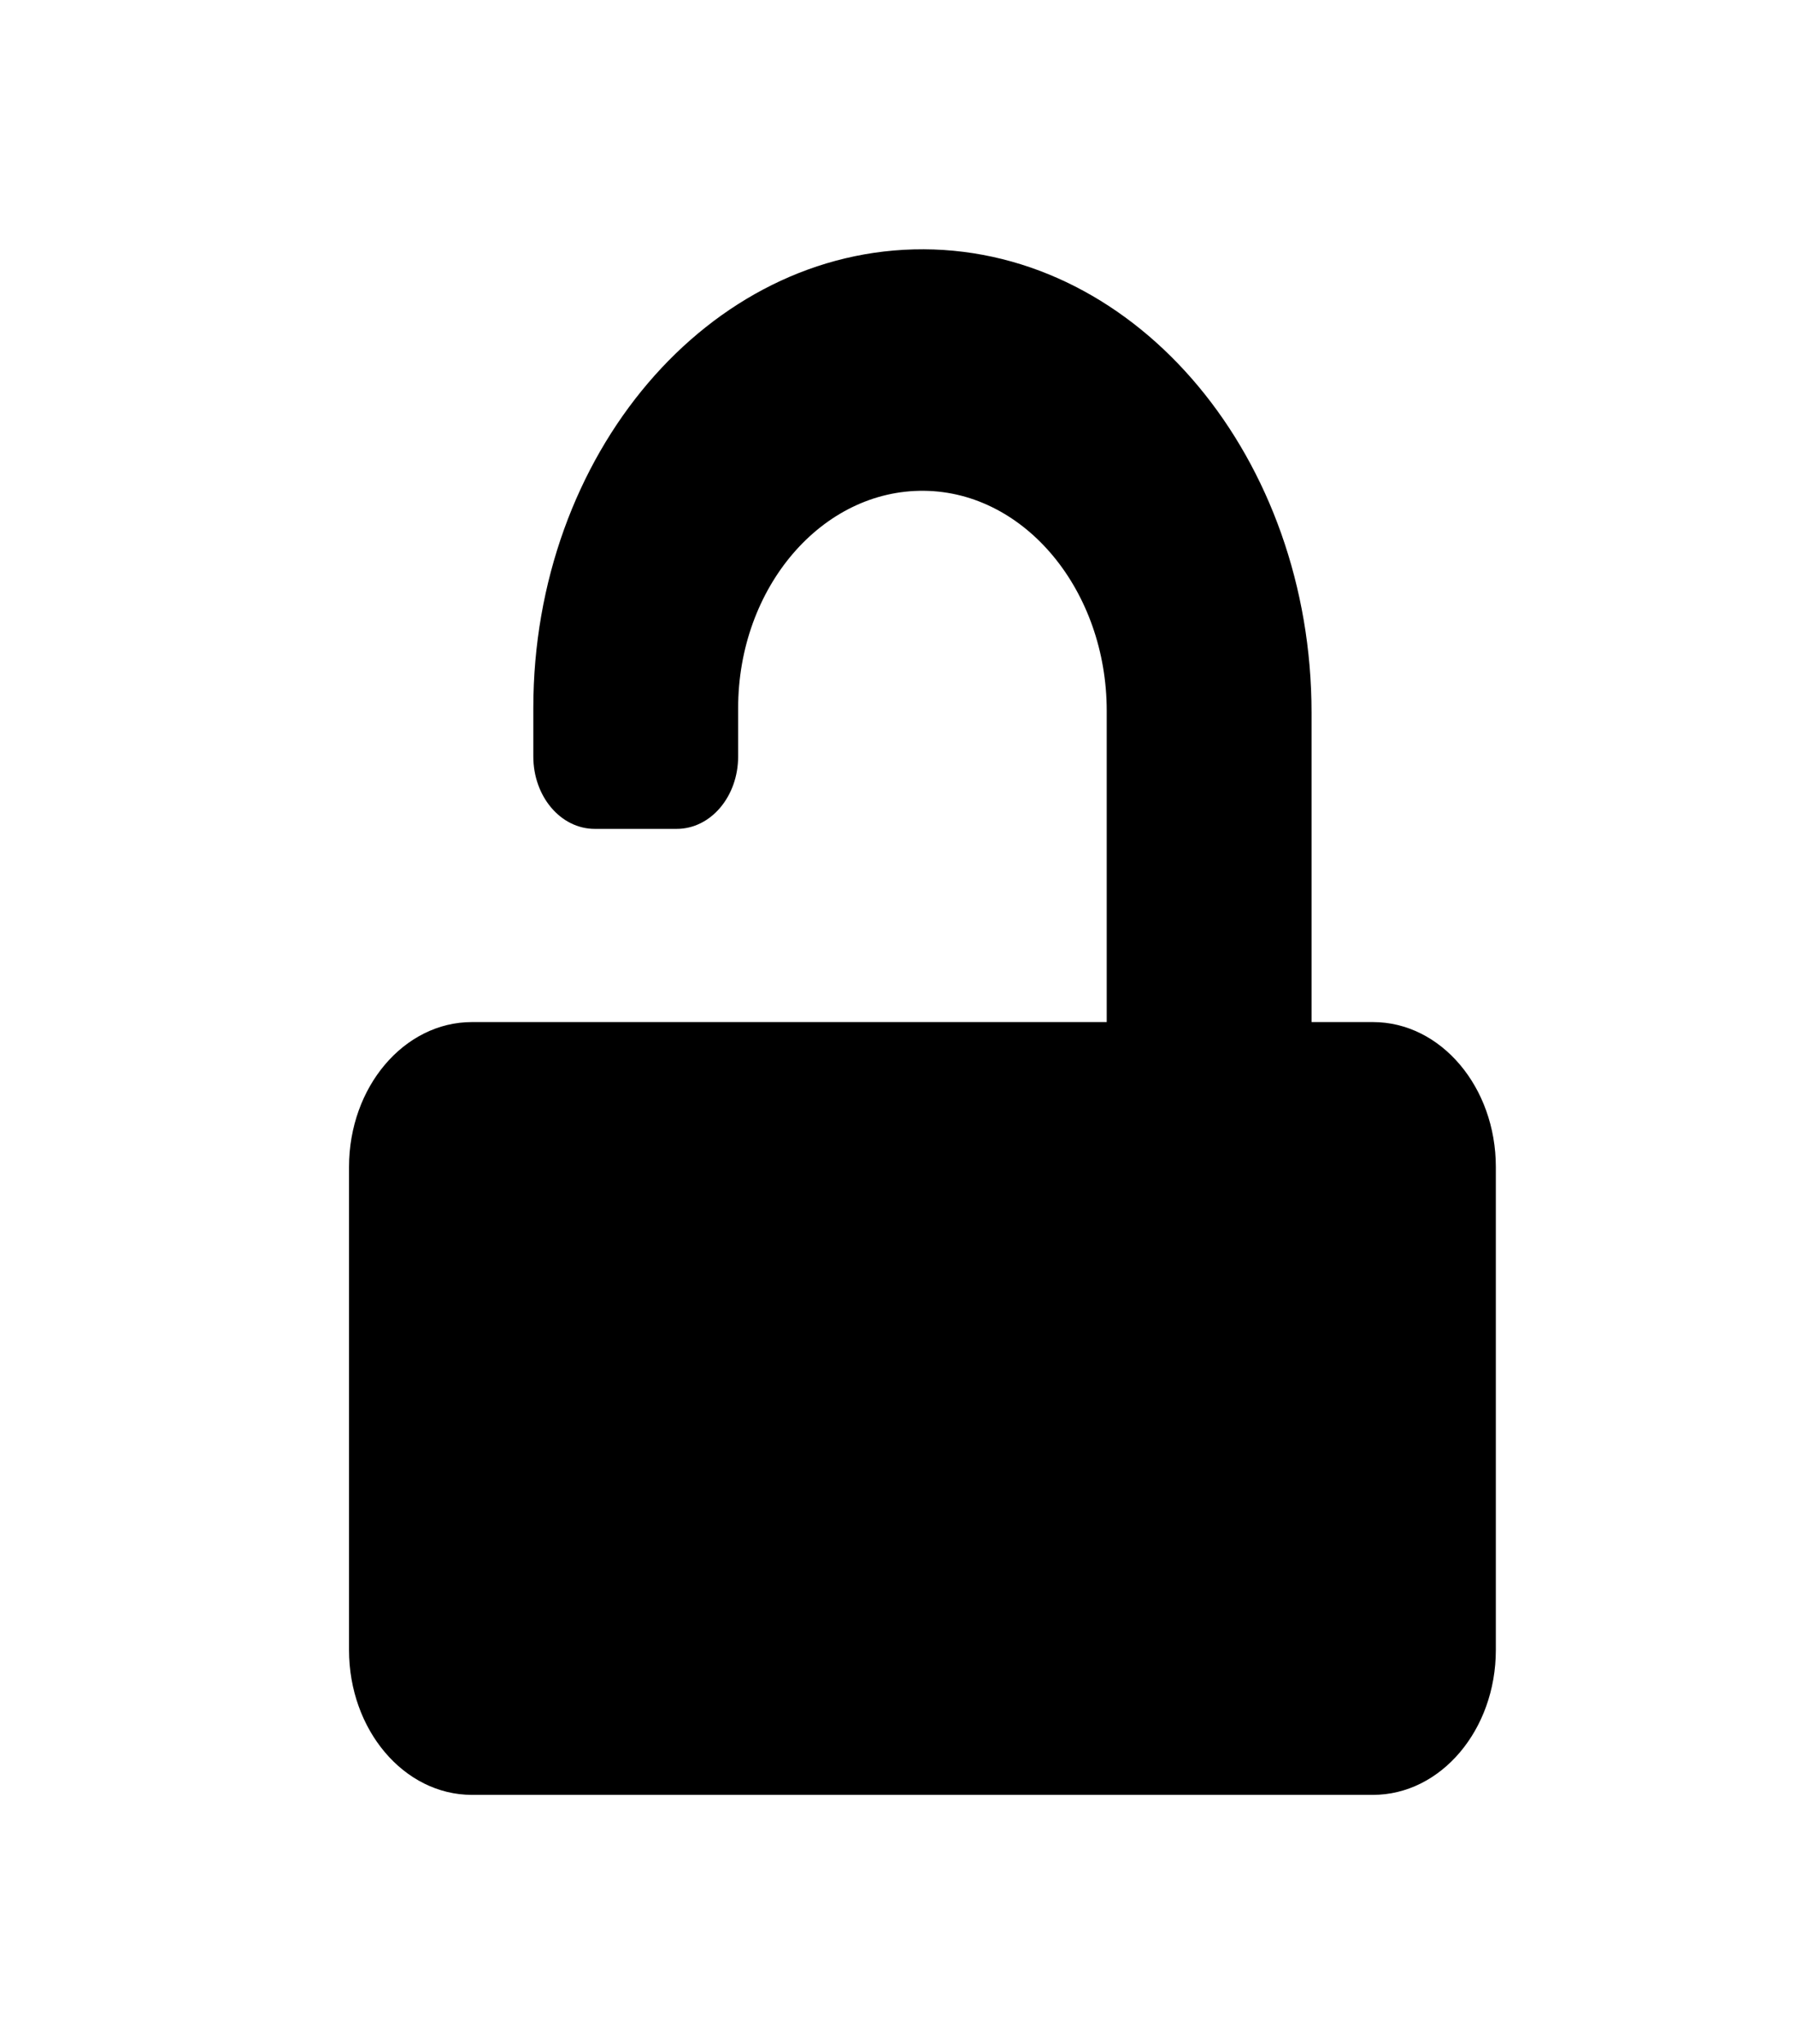 <svg width="36" height="41" viewBox="0 0 36 41" fill="none" xmlns="http://www.w3.org/2000/svg">
<g id="fa-solid:unlock">
<path id="Vector" d="M9.464 20.5H22.196V14.258C22.196 11.86 20.569 9.868 18.536 9.844C16.482 9.82 14.804 11.787 14.804 14.203V15.172C14.804 15.977 14.254 16.625 13.571 16.625H11.929C11.246 16.625 10.696 15.977 10.696 15.172V14.203C10.696 9.117 14.213 4.982 18.526 5C22.838 5.018 26.304 9.208 26.304 14.294V20.5H27.536C28.896 20.5 30 21.802 30 23.406V33.094C30 34.698 28.896 36 27.536 36H9.464C8.104 36 7 34.698 7 33.094V23.406C7 21.802 8.104 20.5 9.464 20.5Z" fill="black"/>
</g>
</svg>
